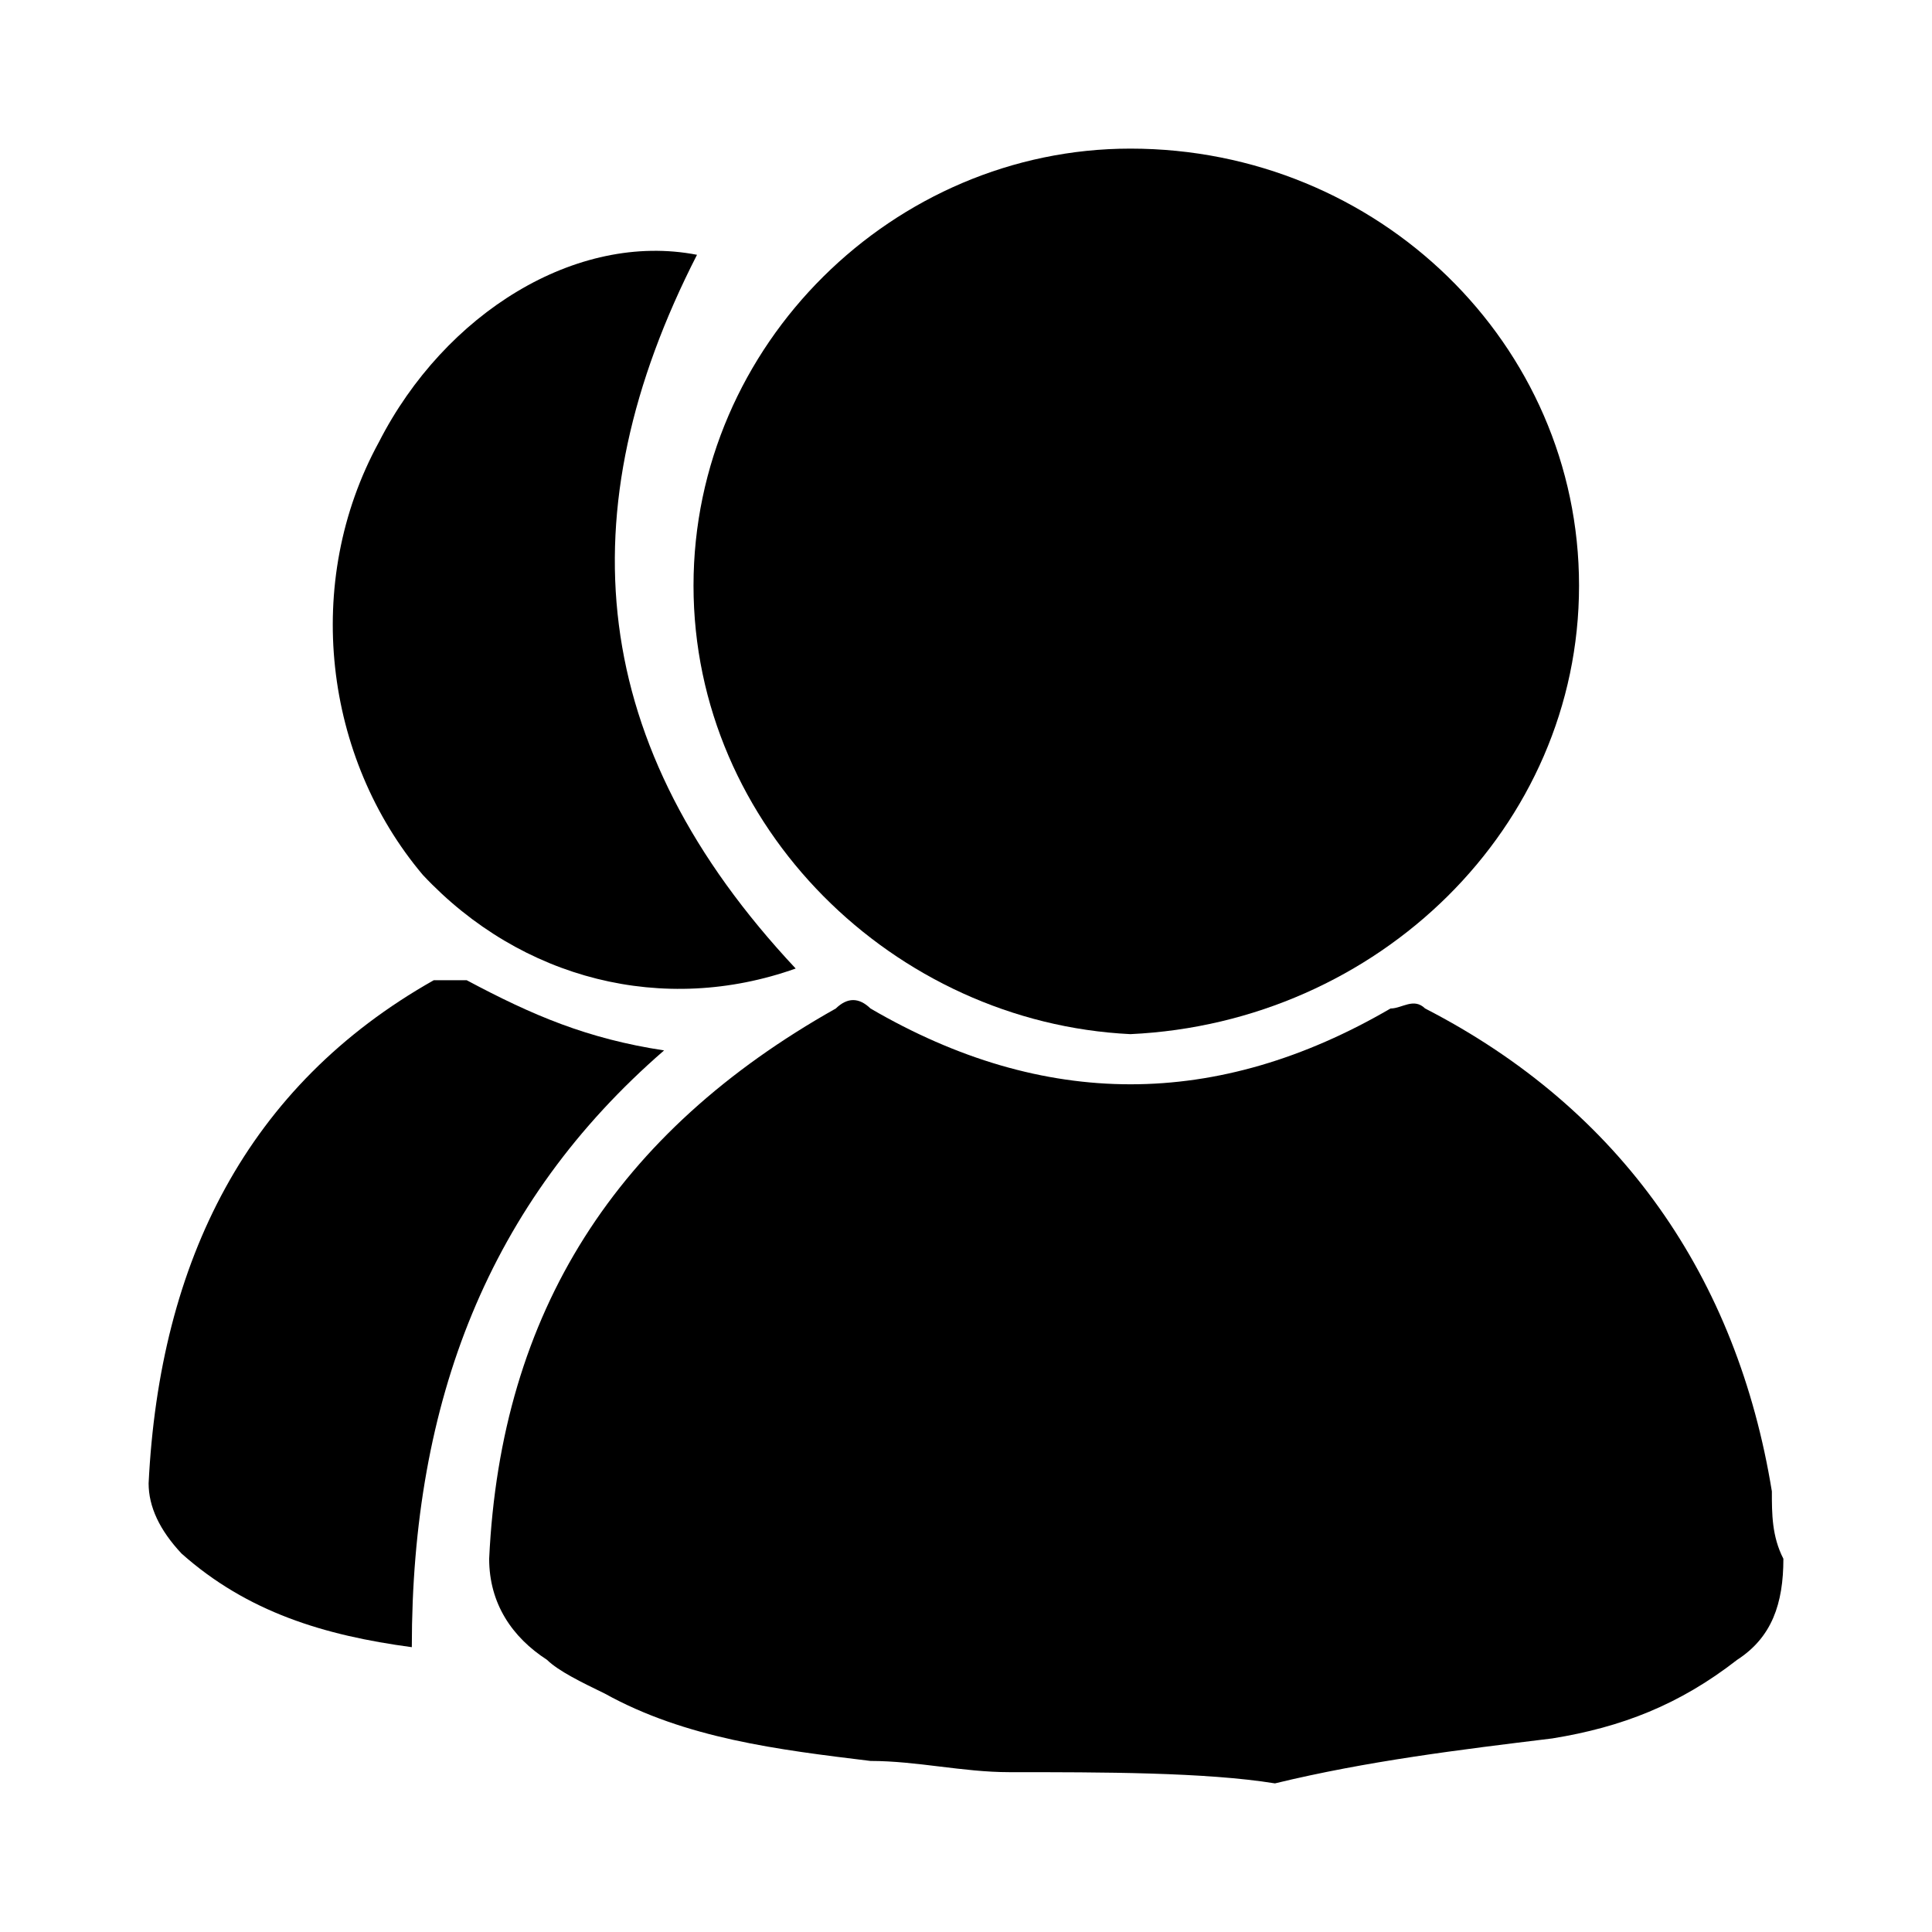 <svg width="26" height="26" viewBox="0 0 26 26" xmlns="http://www.w3.org/2000/svg">
    <path d="M13.581 23.849C12.959 23.849 12.337 23.698 11.715 23.698C10.471 23.547 9.227 23.395 8.138 22.791C7.827 22.64 7.516 22.489 7.361 22.337C6.894 22.035 6.583 21.582 6.583 20.977C6.739 17.652 8.294 15.234 11.248 13.572C11.404 13.421 11.559 13.421 11.715 13.572C14.048 14.932 16.38 14.932 18.713 13.572C18.868 13.572 19.024 13.421 19.179 13.572C21.823 14.932 23.378 17.199 23.845 20.07C23.845 20.373 23.845 20.675 24 20.977C24 21.582 23.845 22.035 23.378 22.337C22.601 22.942 21.823 23.244 20.89 23.395C19.646 23.547 18.402 23.698 17.158 24C17.002 24 17.313 24 17.158 24C16.225 23.849 14.825 23.849 13.581 23.849V23.849Z"/>
    <path d="M9.333 7.881C9.333 4.631 12.034 2 15.212 2C18.549 2 21.25 4.631 21.25 7.881C21.25 11.131 18.549 13.762 15.212 13.917C12.034 13.762 9.333 11.131 9.333 7.881V7.881Z"/>
    <path d="M10.708 13.034C8.937 13.664 7.018 13.191 5.69 11.774C4.362 10.2 4.066 7.838 5.1 5.948C5.985 4.216 7.756 3.114 9.38 3.429C7.609 6.893 7.904 10.042 10.708 13.034ZM5.542 22.167C4.362 22.009 3.328 21.694 2.443 20.907C2.148 20.592 2 20.277 2 19.962C2.148 16.97 3.328 14.608 5.838 13.191H6.28C7.166 13.664 7.904 13.979 8.937 14.136C6.576 16.183 5.542 18.86 5.542 22.167Z" />
</svg>
